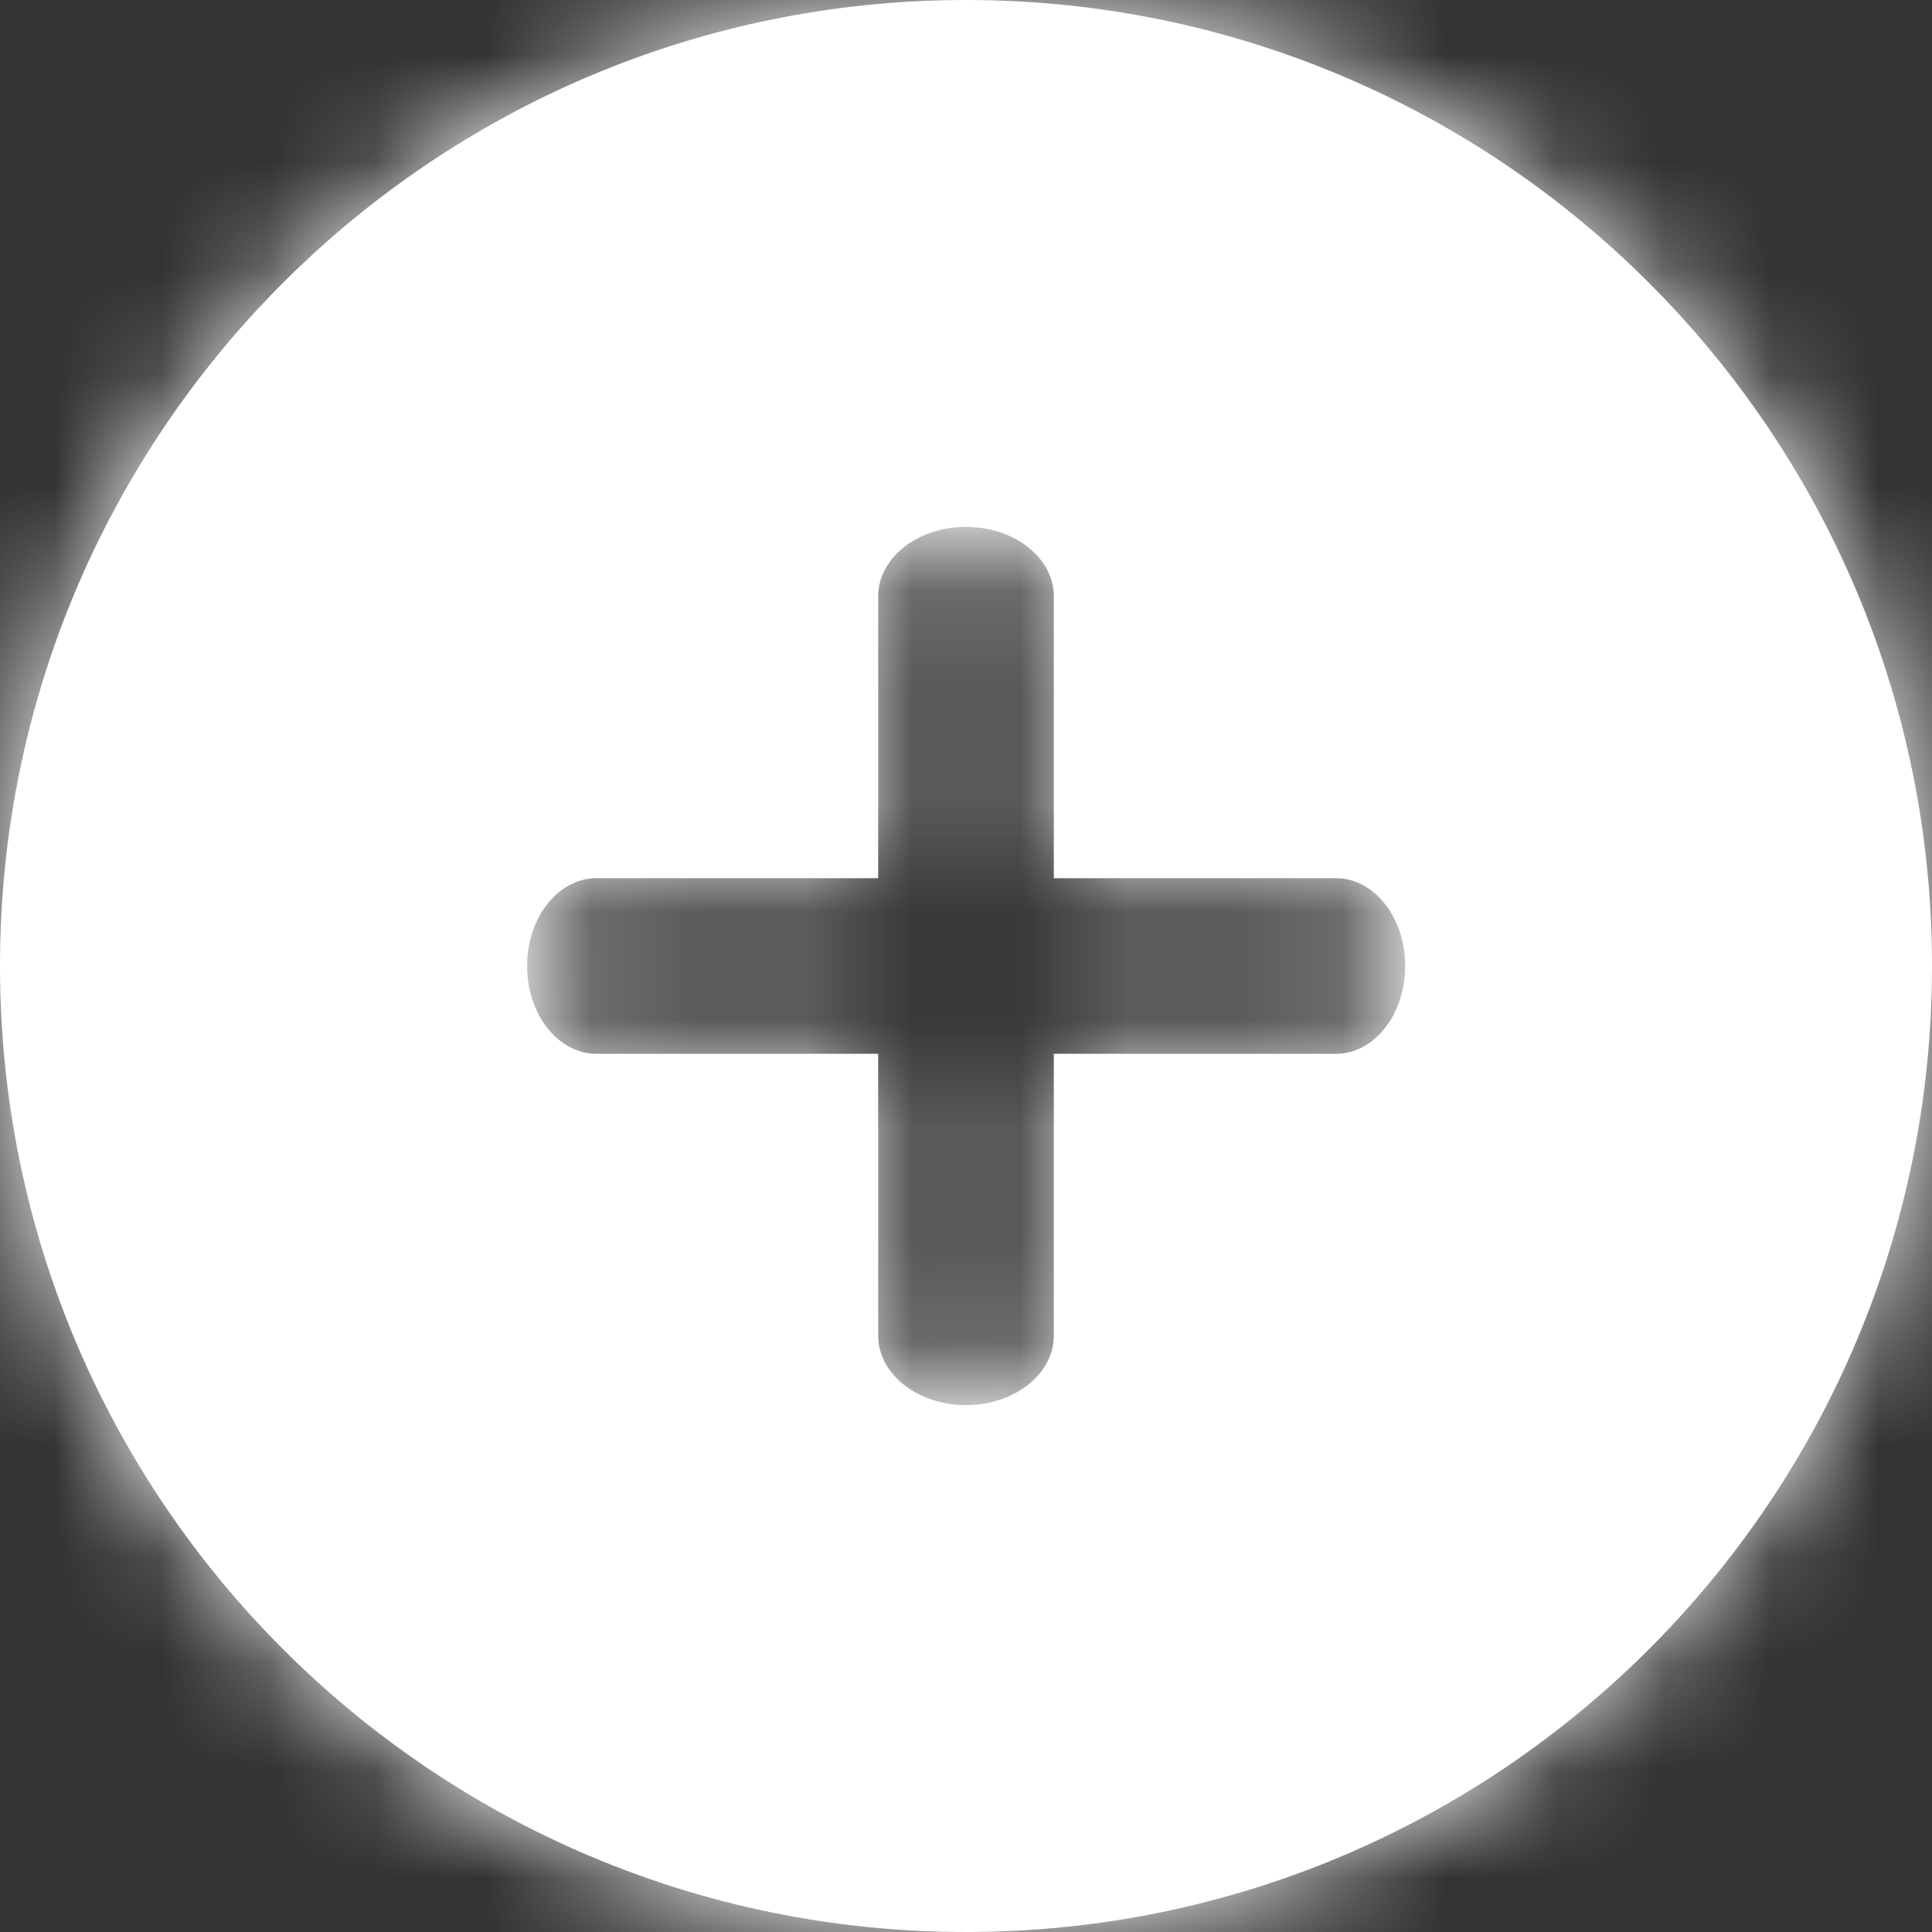 <svg width="18" height="18" viewBox="0 0 18 18" fill="none" xmlns="http://www.w3.org/2000/svg">
<rect x="0" y="0" width="18" height="18" fill="#333333" stroke="none"/>
<mask id="path-1-inside-1" fill="white">
<path fill-rule="evenodd" clip-rule="evenodd" d="M0 9C0 4.029 4.029 0 9 0C13.971 0 18 4.029 18 9C18 13.971 13.971 18 9 18C4.029 18 0 13.971 0 9ZM9 4.909C9.452 4.909 9.818 5.198 9.818 5.555V8.182H12.447C12.803 8.182 13.092 8.548 13.092 9C13.092 9.452 12.803 9.818 12.447 9.818H9.818V12.445C9.818 12.802 9.452 13.091 9 13.091C8.548 13.091 8.182 12.802 8.182 12.445V9.818H5.557C5.2 9.818 4.911 9.452 4.911 9C4.911 8.548 5.2 8.182 5.557 8.182H8.182V5.555C8.182 5.198 8.548 4.909 9 4.909Z"/>
</mask>
<path fill-rule="evenodd" clip-rule="evenodd" d="M0 9C0 4.029 4.029 0 9 0C13.971 0 18 4.029 18 9C18 13.971 13.971 18 9 18C4.029 18 0 13.971 0 9ZM9 4.909C9.452 4.909 9.818 5.198 9.818 5.555V8.182H12.447C12.803 8.182 13.092 8.548 13.092 9C13.092 9.452 12.803 9.818 12.447 9.818H9.818V12.445C9.818 12.802 9.452 13.091 9 13.091C8.548 13.091 8.182 12.802 8.182 12.445V9.818H5.557C5.2 9.818 4.911 9.452 4.911 9C4.911 8.548 5.2 8.182 5.557 8.182H8.182V5.555C8.182 5.198 8.548 4.909 9 4.909Z" fill="white"/>
<path d="M9.818 8.182H8.318V9.682H9.818V8.182ZM9.818 9.818V8.318H8.318V9.818H9.818ZM8.182 9.818H9.682V8.318H8.182V9.818ZM8.182 8.182V9.682H9.682V8.182H8.182ZM9 -1.5C3.201 -1.5 -1.5 3.201 -1.5 9H1.5C1.5 4.858 4.858 1.5 9 1.5V-1.5ZM19.5 9C19.5 3.201 14.799 -1.5 9 -1.5V1.5C13.142 1.5 16.5 4.858 16.5 9H19.5ZM9 19.5C14.799 19.5 19.5 14.799 19.5 9H16.5C16.5 13.142 13.142 16.5 9 16.5V19.5ZM-1.5 9C-1.5 14.799 3.201 19.5 9 19.5V16.5C4.858 16.5 1.5 13.142 1.5 9H-1.5ZM11.318 5.555C11.318 4.059 9.93 3.409 9 3.409V6.409C8.914 6.409 8.785 6.383 8.649 6.276C8.511 6.166 8.318 5.922 8.318 5.555H11.318ZM11.318 8.182V5.555H8.318V8.182H11.318ZM9.818 9.682H12.447V6.682H9.818V9.682ZM12.447 9.682C12.079 9.682 11.835 9.489 11.726 9.351C11.619 9.215 11.592 9.086 11.592 9H14.592C14.592 8.07 13.943 6.682 12.447 6.682V9.682ZM11.592 9C11.592 8.914 11.619 8.785 11.726 8.649C11.835 8.511 12.079 8.318 12.447 8.318V11.318C13.943 11.318 14.592 9.93 14.592 9H11.592ZM12.447 8.318H9.818V11.318H12.447V8.318ZM11.318 12.445V9.818H8.318V12.445H11.318ZM9 14.591C9.93 14.591 11.318 13.941 11.318 12.445H8.318C8.318 12.078 8.511 11.834 8.649 11.724C8.785 11.617 8.914 11.591 9 11.591V14.591ZM6.682 12.445C6.682 13.941 8.07 14.591 9 14.591V11.591C9.086 11.591 9.215 11.617 9.351 11.724C9.489 11.834 9.682 12.078 9.682 12.445H6.682ZM6.682 9.818V12.445H9.682V9.818H6.682ZM8.182 8.318H5.557V11.318H8.182V8.318ZM5.557 8.318C5.924 8.318 6.168 8.511 6.277 8.649C6.385 8.785 6.411 8.914 6.411 9H3.411C3.411 9.93 4.06 11.318 5.557 11.318V8.318ZM6.411 9C6.411 9.086 6.385 9.215 6.277 9.351C6.168 9.489 5.924 9.682 5.557 9.682V6.682C4.06 6.682 3.411 8.07 3.411 9H6.411ZM5.557 9.682H8.182V6.682H5.557V9.682ZM6.682 5.555V8.182H9.682V5.555H6.682ZM9 3.409C8.07 3.409 6.682 4.059 6.682 5.555H9.682C9.682 5.922 9.489 6.166 9.351 6.276C9.215 6.383 9.086 6.409 9 6.409V3.409Z" fill="white" mask="url(#path-1-inside-1)"/>
</svg>
